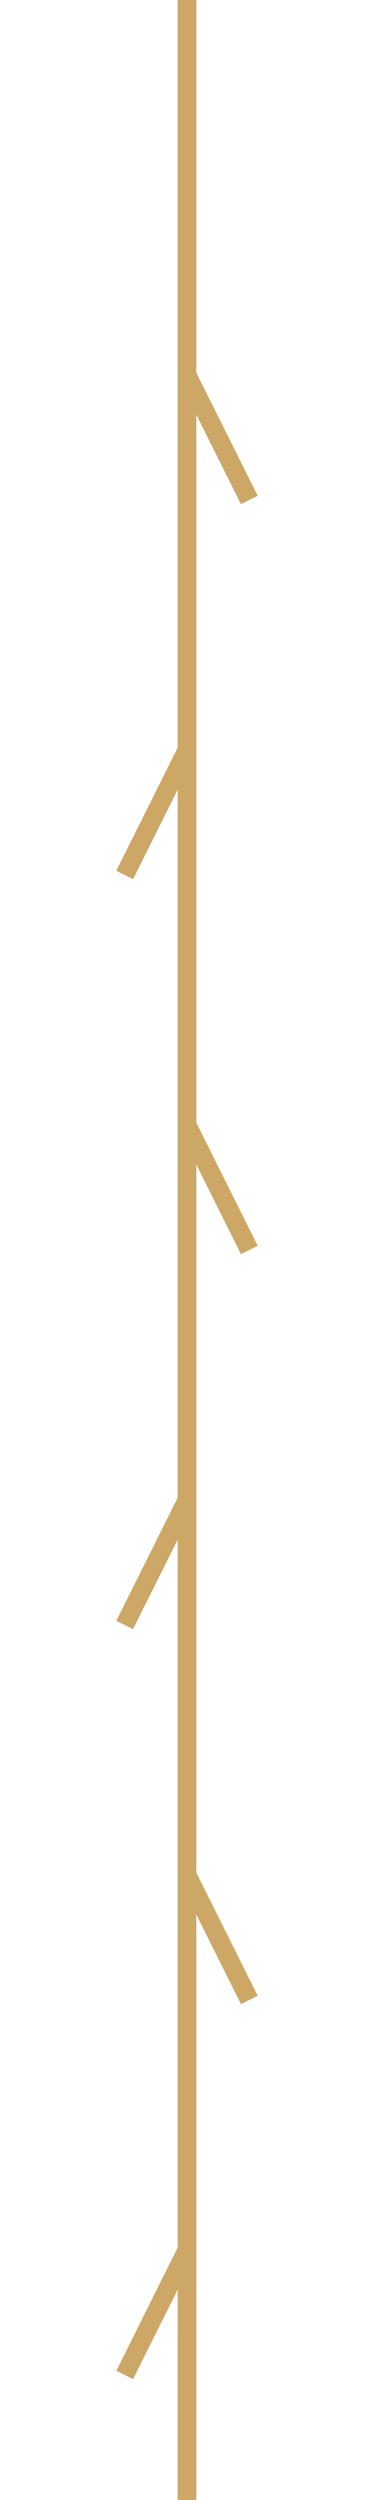 <!-- public/patterns/bamboo-clean.svg -->
<svg xmlns="http://www.w3.org/2000/svg" viewBox="0 0 60 400" fill="none">
  <g stroke="#cda766" stroke-width="3">
    <line x1="30" y1="0" x2="30" y2="400"/>
    <line x1="30" y1="60" x2="40" y2="80"/>
    <line x1="30" y1="120" x2="20" y2="140"/>
    <line x1="30" y1="180" x2="40" y2="200"/>
    <line x1="30" y1="240" x2="20" y2="260"/>
    <line x1="30" y1="300" x2="40" y2="320"/>
    <line x1="30" y1="360" x2="20" y2="380"/>
  </g>
</svg>
